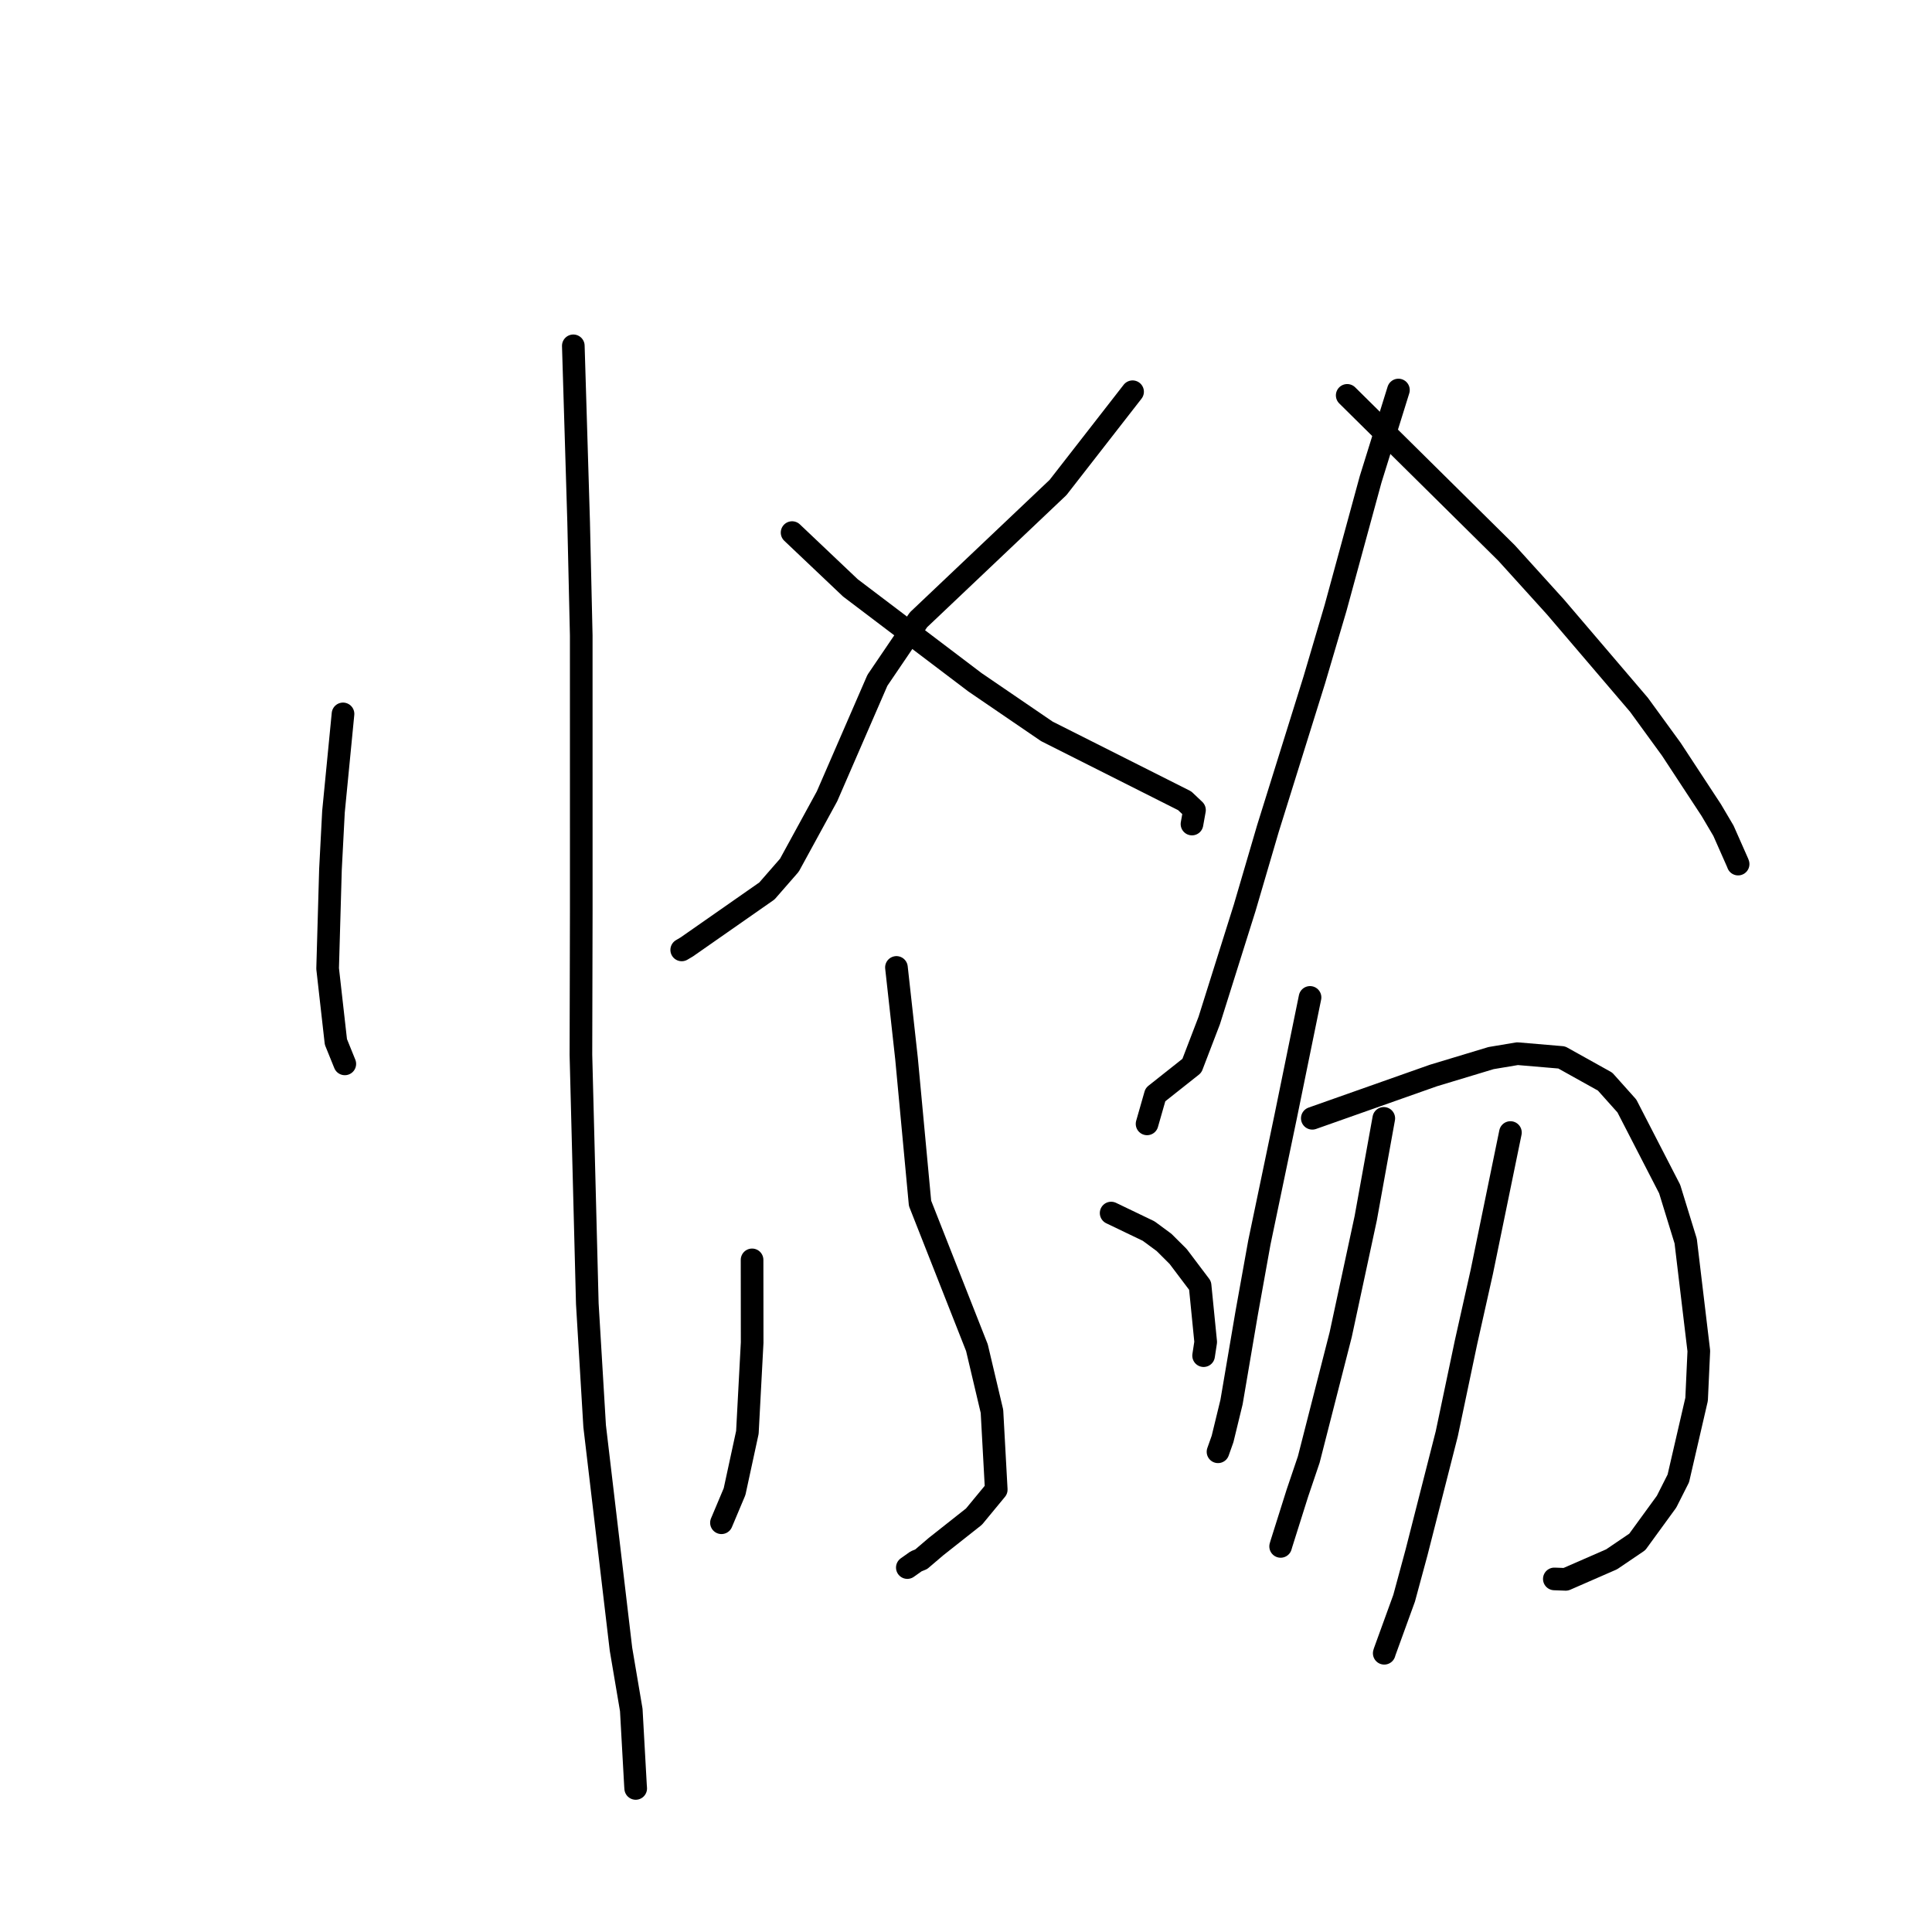 <?xml version="1.0" standalone="no"?>
    <svg width="256" height="256" xmlns="http://www.w3.org/2000/svg" version="1.1">
    <polyline stroke="black" stroke-width="3" stroke-linecap="round" fill="transparent" stroke-linejoin="round" points="45.451 94.595 44.819 101.078 44.187 107.56 43.788 115.214 43.412 128.34 44.508 138.054 45.585 140.714 45.689 140.97 " />
        <polyline stroke="black" stroke-width="3" stroke-linecap="round" fill="transparent" stroke-linejoin="round" points="75.967 45.823 76.32 57.486 76.672 69.149 77.017 84.192 77.021 120.545 76.975 139.777 77.822 172.751 78.793 188.969 82.283 218.528 83.647 226.577 84.206 236.601 84.234 236.977 " />
        <polyline stroke="black" stroke-width="3" stroke-linecap="round" fill="transparent" stroke-linejoin="round" points="150.073 51.907 145.135 58.25 140.197 64.593 121.699 82.131 116.261 90.145 109.584 105.517 104.598 114.645 101.621 118.057 91.006 125.469 90.331 125.868 " />
        <polyline stroke="black" stroke-width="3" stroke-linecap="round" fill="transparent" stroke-linejoin="round" points="104.956 70.571 108.82 74.235 112.683 77.898 129.194 90.41 138.716 96.911 156.976 106.107 158.146 107.215 158.274 107.337 158.276 107.338 157.97 109.044 157.943 109.19 " />
        <polyline stroke="black" stroke-width="3" stroke-linecap="round" fill="transparent" stroke-linejoin="round" points="118.783 128.19 119.451 134.222 120.118 140.254 121.91 159.445 129.447 178.574 131.44 187.005 132.008 197.384 129.058 200.957 124.027 204.933 122.057 206.613 121.39 206.885 120.422 207.571 120.226 207.71 " />
        <polyline stroke="black" stroke-width="3" stroke-linecap="round" fill="transparent" stroke-linejoin="round" points="99.653 166.94 99.659 172.422 99.664 177.905 99.032 189.802 97.333 197.65 95.747 201.417 95.597 201.772 " />
        <polyline stroke="black" stroke-width="3" stroke-linecap="round" fill="transparent" stroke-linejoin="round" points="147.232 160.736 149.717 161.929 152.203 163.123 154.238 164.624 156.11 166.488 159.017 170.34 159.761 177.822 159.484 179.631 " />
        <polyline stroke="black" stroke-width="3" stroke-linecap="round" fill="transparent" stroke-linejoin="round" points="185.299 51.68 183.456 57.601 181.613 63.522 176.968 80.56 174.153 90.094 168.005 109.795 164.93 120.279 160.231 135.221 157.93 141.221 153.1 145.048 152.093 148.568 151.992 148.92 " />
        <polyline stroke="black" stroke-width="3" stroke-linecap="round" fill="transparent" stroke-linejoin="round" points="178.511 52.389 189.073 62.834 199.634 73.28 206.105 80.425 217.172 93.388 221.459 99.278 226.758 107.353 228.368 110.081 230.254 114.345 230.309 114.497 " />
        <polyline stroke="black" stroke-width="3" stroke-linecap="round" fill="transparent" stroke-linejoin="round" points="173.586 132.162 171.976 140.033 170.367 147.905 166.874 164.63 165.187 174.007 163.184 185.783 161.996 190.667 161.44 192.237 161.393 192.369 " />
        <polyline stroke="black" stroke-width="3" stroke-linecap="round" fill="transparent" stroke-linejoin="round" points="173.887 148.178 181.913 145.343 189.939 142.509 197.574 140.202 201.071 139.617 206.933 140.115 212.681 143.318 215.569 146.546 221.238 157.552 223.362 164.45 225.102 179.008 224.809 185.416 222.388 195.893 220.829 198.981 216.947 204.312 213.547 206.617 207.466 209.273 205.957 209.216 " />
        <polyline stroke="black" stroke-width="3" stroke-linecap="round" fill="transparent" stroke-linejoin="round" points="183.359 148.19 182.162 154.808 180.965 161.427 177.65 176.842 173.417 193.397 171.91 197.847 169.784 204.588 169.691 204.907 " />
        <polyline stroke="black" stroke-width="3" stroke-linecap="round" fill="transparent" stroke-linejoin="round" points="200.139 150.067 198.244 159.291 196.349 168.514 194.248 177.892 191.706 189.981 187.696 205.712 186.055 211.771 183.475 218.875 183.418 219.066 " />
        </svg>